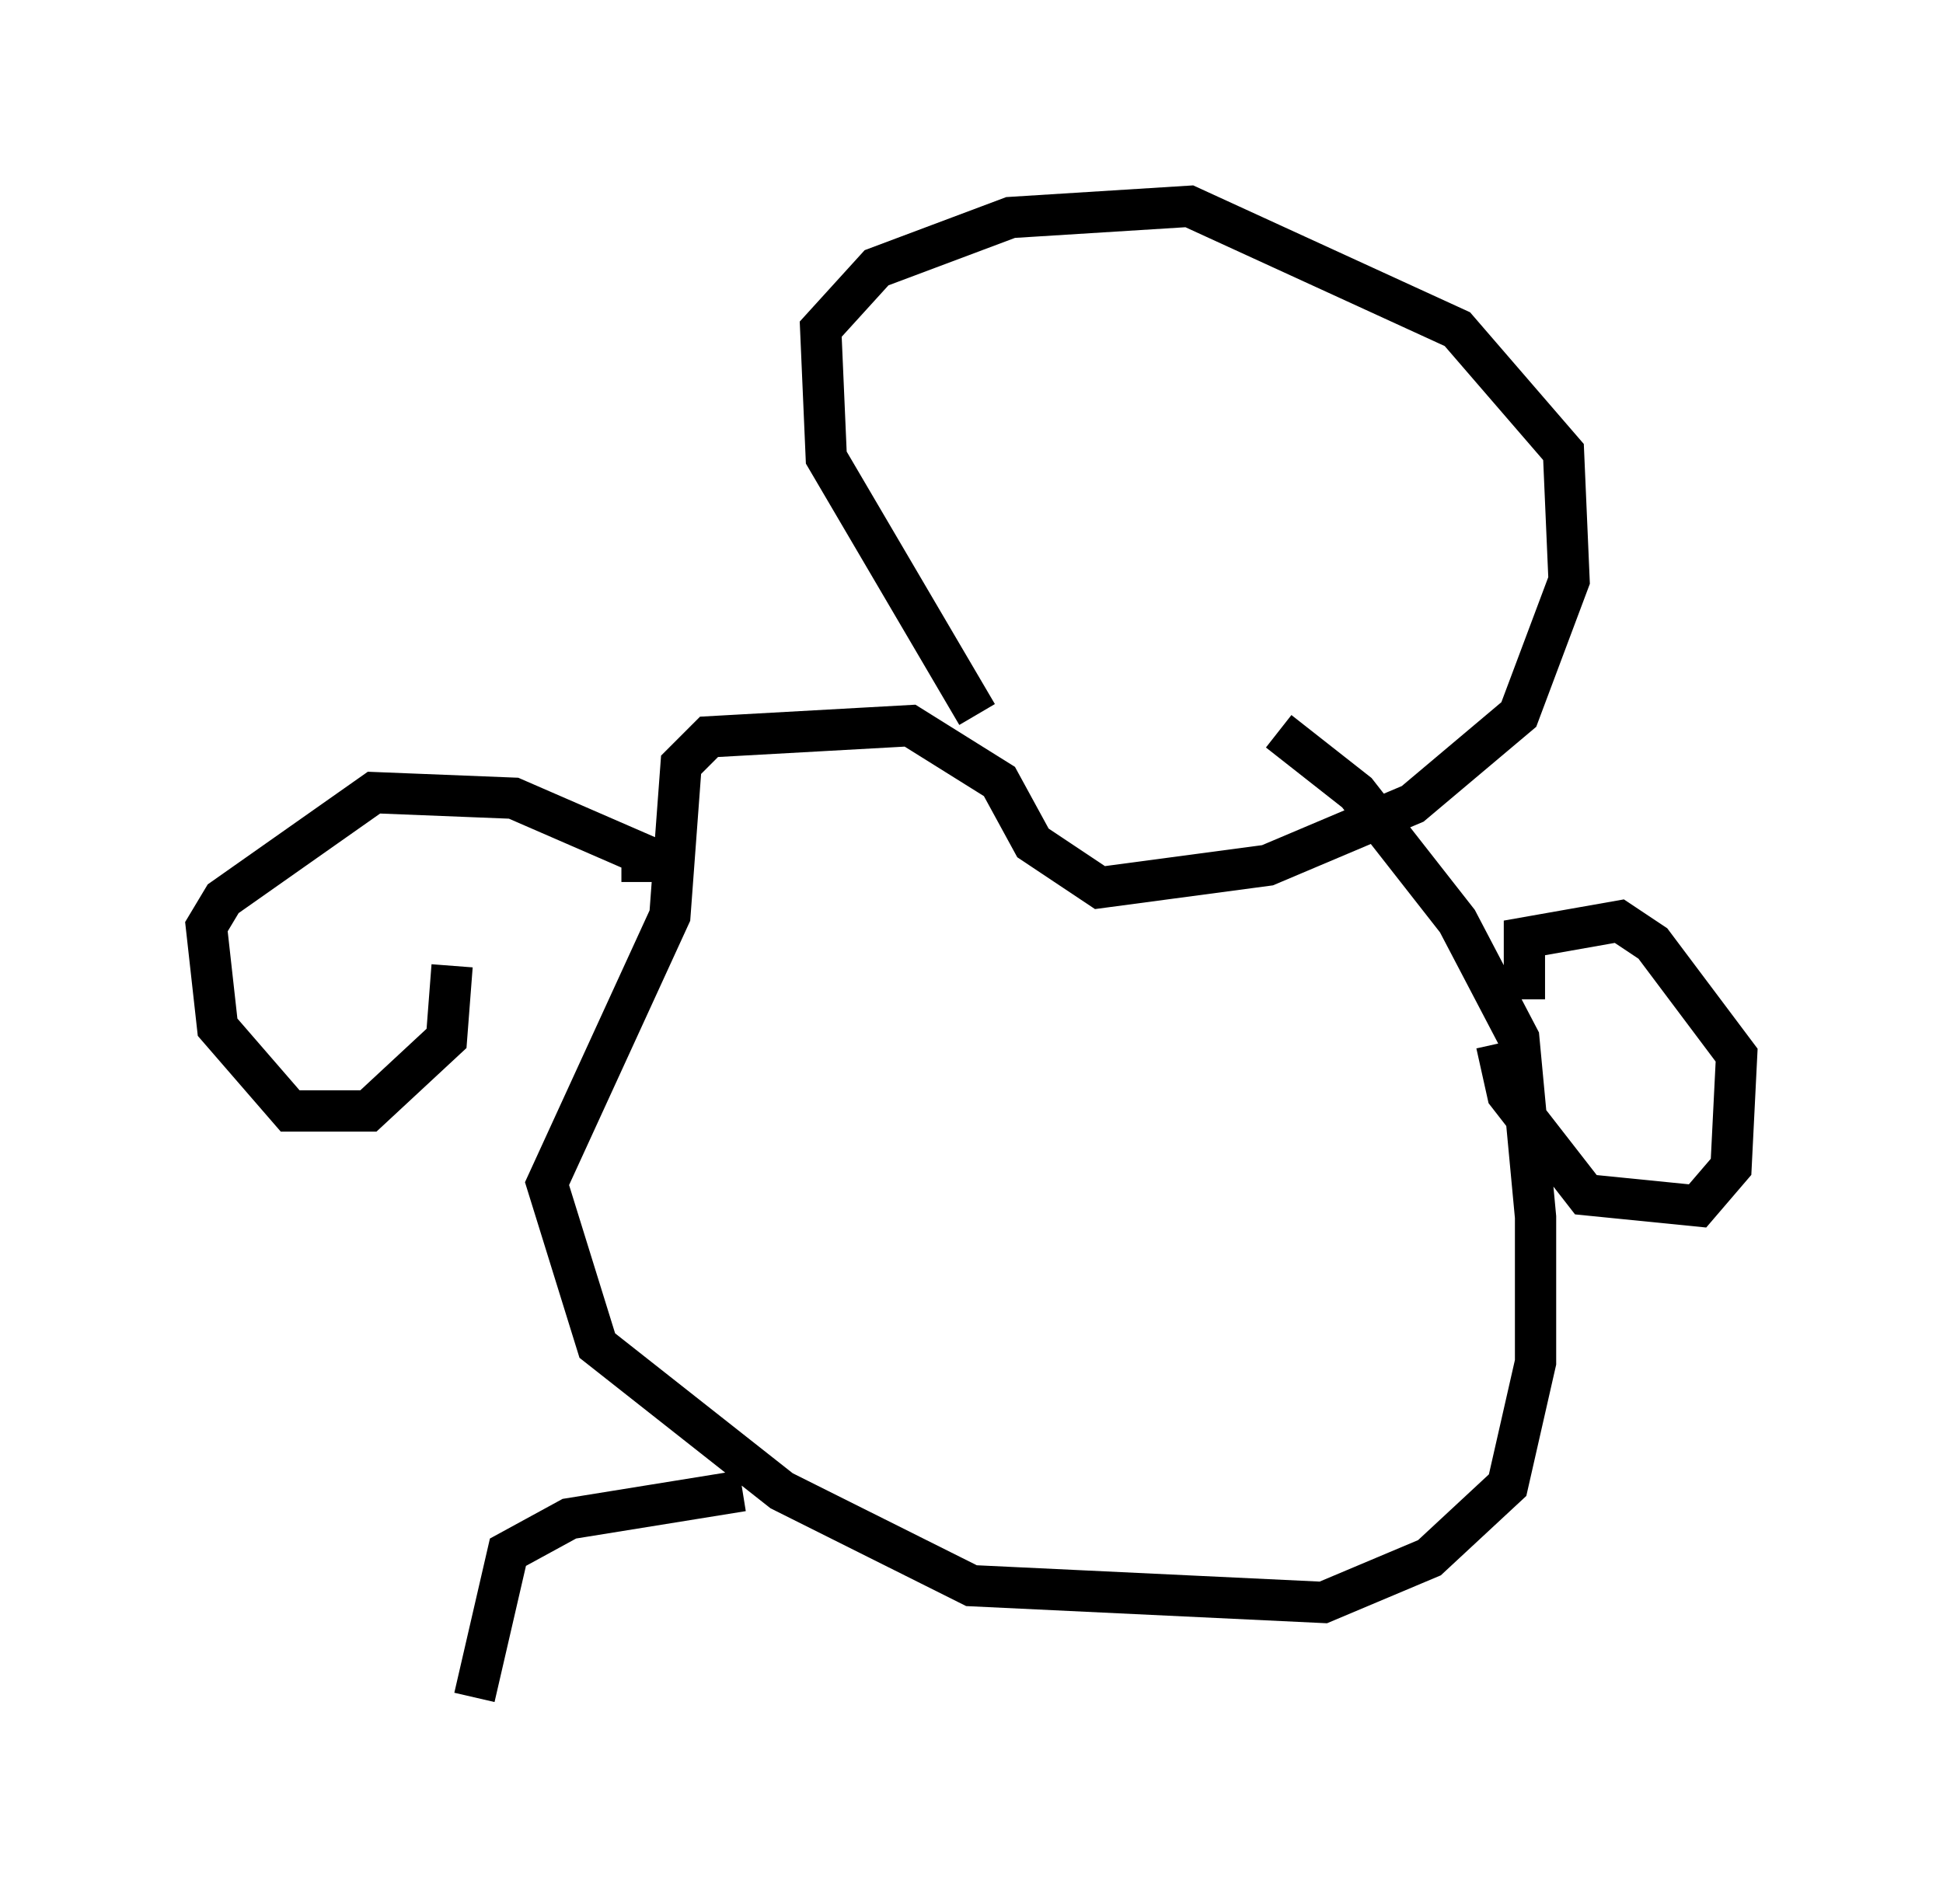 <?xml version="1.0" encoding="utf-8" ?>
<svg baseProfile="full" height="46.13" version="1.1" width="47.077" xmlns="http://www.w3.org/2000/svg" xmlns:ev="http://www.w3.org/2001/xml-events" xmlns:xlink="http://www.w3.org/1999/xlink"><defs /><rect fill="white" height="46.13" width="47.077" x="0" y="0" /><path d="M23.674, 18.396 m0.0, -1.083 l-3.654, -6.225 -0.135, -3.112 l1.353, -1.488 3.248, -1.218 l4.33, -0.271 6.495, 2.977 l2.571, 2.977 0.135, 3.112 l-1.218, 3.248 -2.571, 2.165 l-3.518, 1.488 -4.059, 0.541 l-1.624, -1.083 -0.812, -1.488 l-2.165, -1.353 -4.871, 0.271 l-0.677, 0.677 -0.271, 3.654 l-2.977, 6.495 1.218, 3.924 l4.465, 3.518 4.601, 2.3 l8.525, 0.406 2.571, -1.083 l1.894, -1.759 0.677, -2.977 l0.0, -3.518 -0.406, -4.33 l-1.488, -2.842 -2.436, -3.112 l-1.894, -1.488 m5.954, 6.495 l0.0, -1.488 2.3, -0.406 l0.812, 0.541 2.03, 2.706 l-0.135, 2.706 -0.812, 0.947 l-2.706, -0.271 -1.894, -2.436 l-0.271, -1.218 m-20.703, -3.924 l0.0, -0.677 -3.112, -1.353 l-3.383, -0.135 -3.654, 2.571 l-0.406, 0.677 0.271, 2.436 l1.759, 2.03 1.894, 0.0 l1.894, -1.759 0.135, -1.759 m7.036, 12.72 l-4.195, 0.677 -1.488, 0.812 l-0.812, 3.518 " fill="none" stroke="black" stroke-width="1" /></svg>